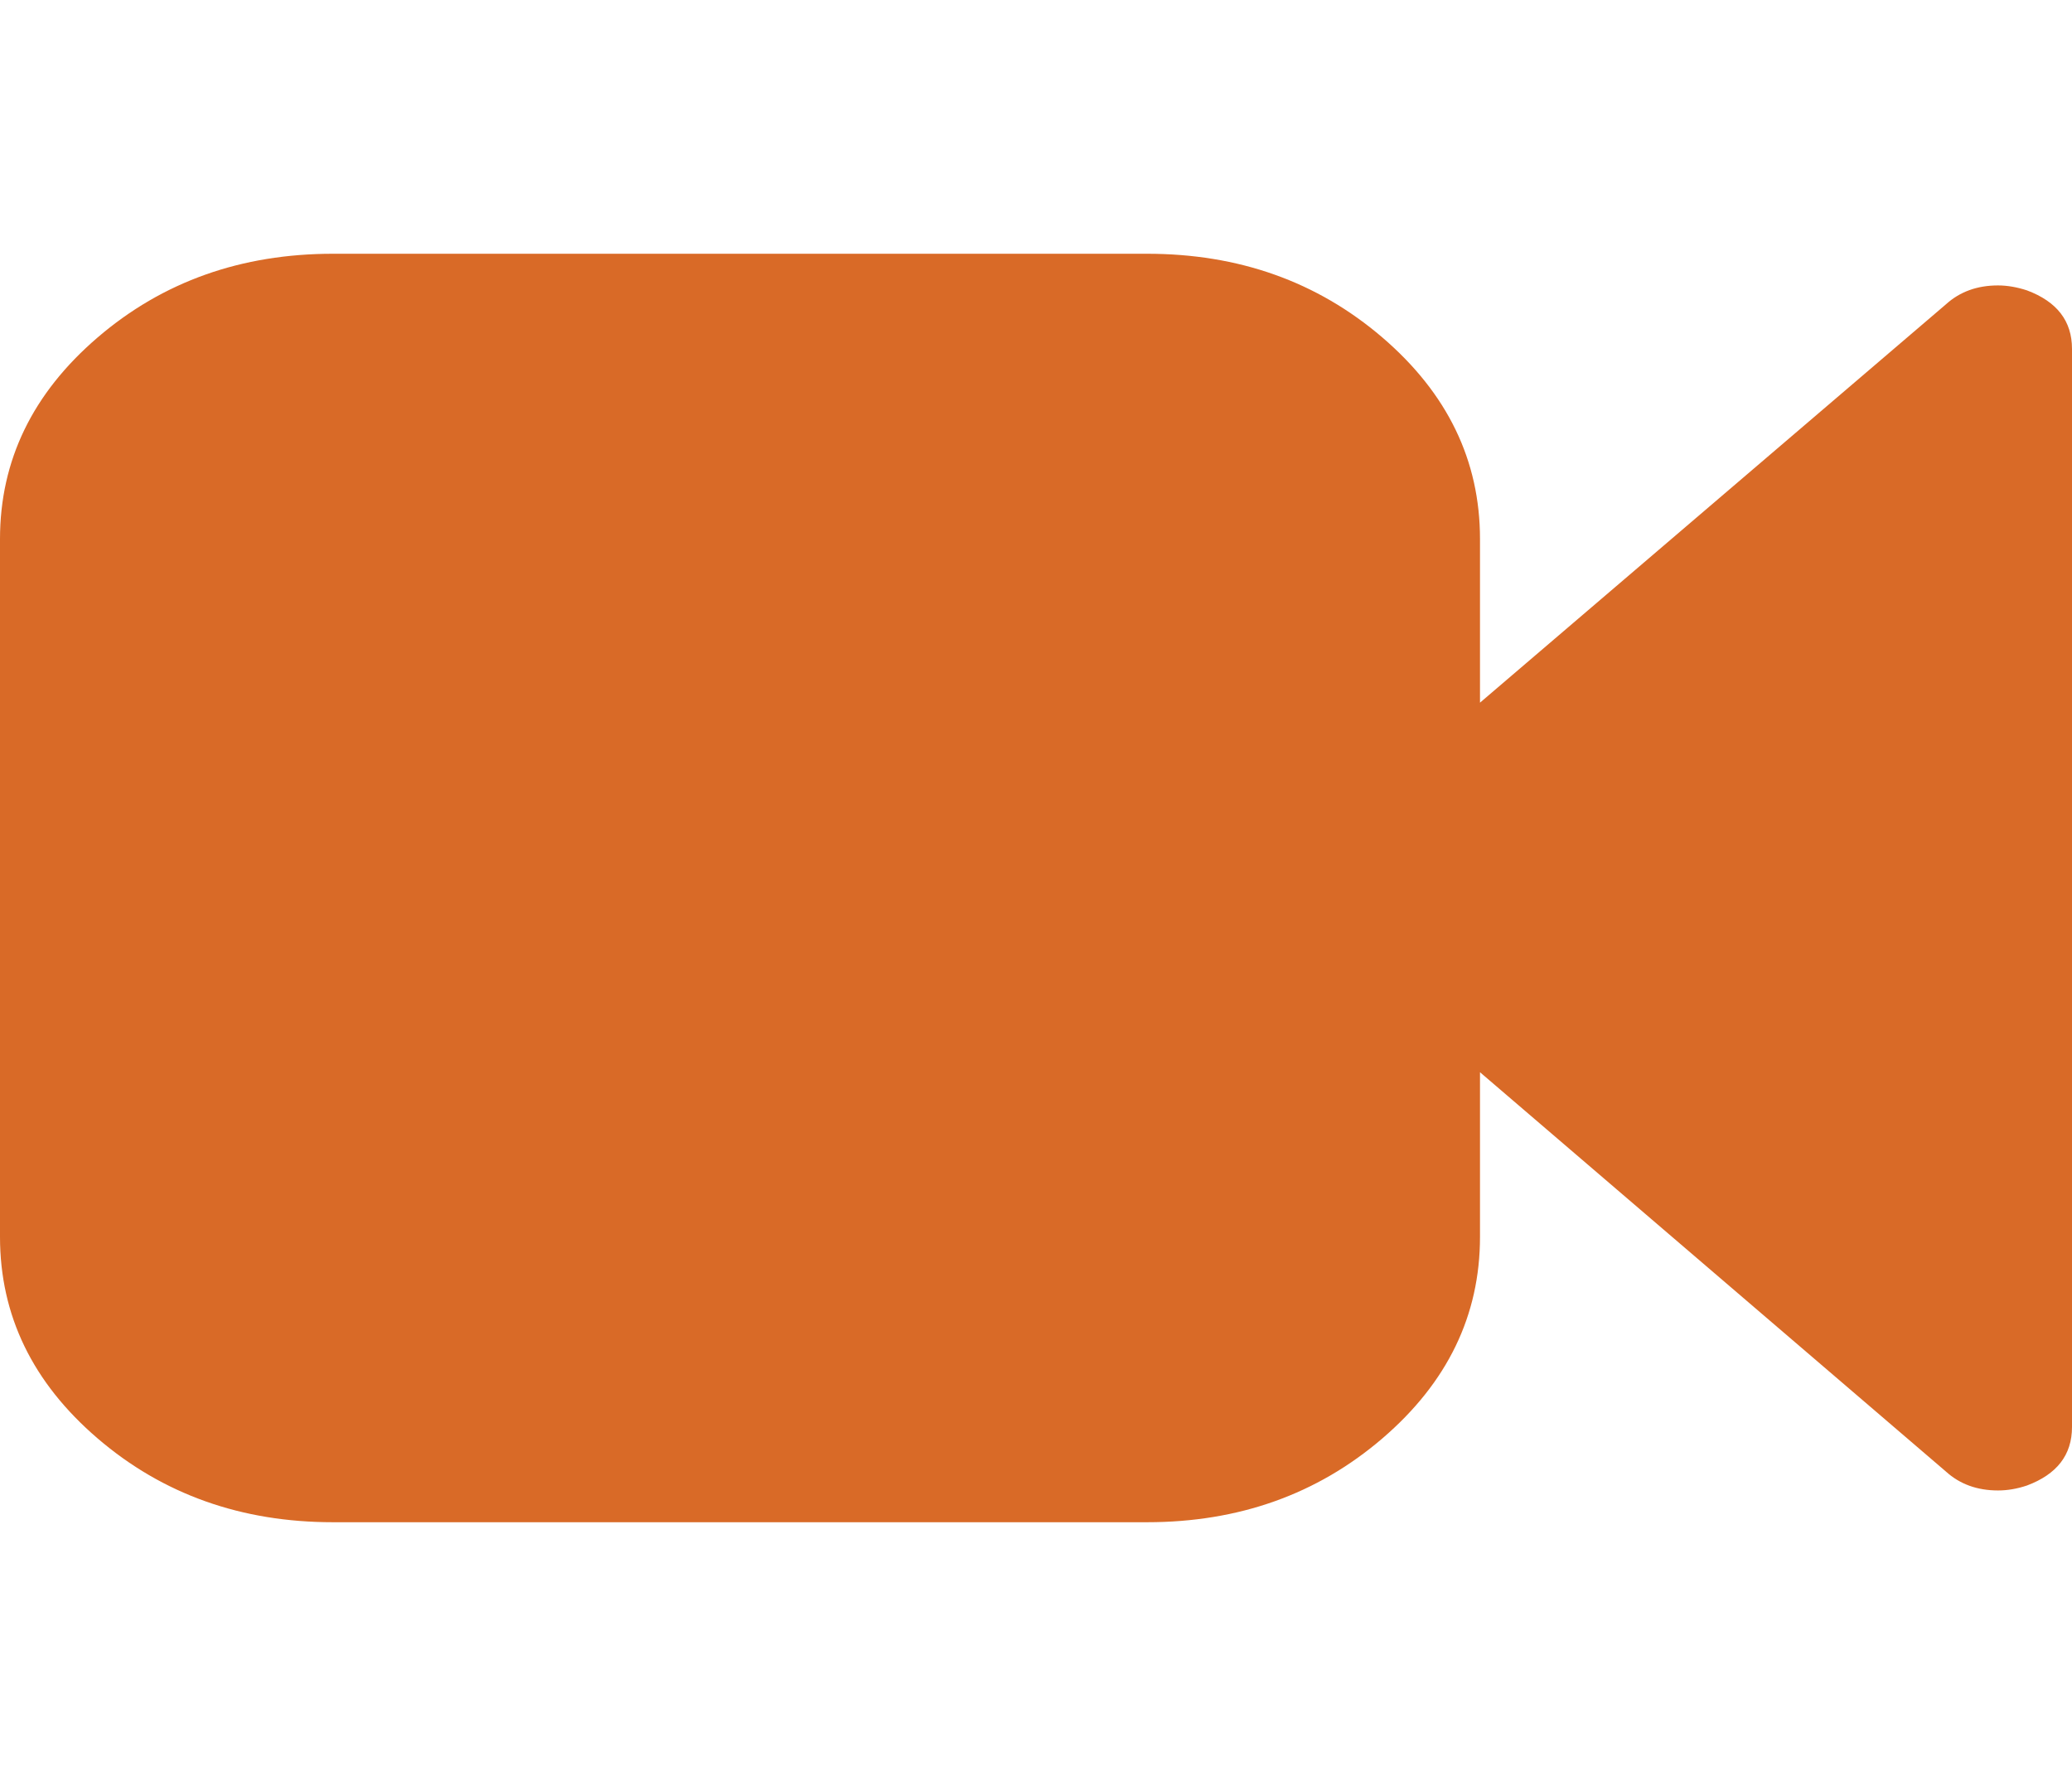 <svg width="21" height="18" viewBox="0 0 21 18" fill="none" xmlns="http://www.w3.org/2000/svg">
<g id="fi_25457" clip-path="url(#clip0_475_4420)">
<g id="Group">
<path id="Vector" d="M20.543 2.943C20.441 2.91 20.344 2.893 20.25 2.893C20.039 2.893 19.863 2.957 19.723 3.084L15 7.122V5.464C15 4.667 14.67 3.986 14.01 3.42C13.349 2.854 12.555 2.572 11.625 2.572H3.375C2.445 2.572 1.65 2.854 0.99 3.42C0.33 3.986 0 4.667 0 5.464V12.536C0 13.333 0.33 14.014 0.99 14.58C1.65 15.146 2.445 15.429 3.375 15.429H11.625C12.555 15.429 13.35 15.146 14.01 14.58C14.67 14.014 15 13.333 15 12.536V10.868L19.723 14.916C19.863 15.043 20.039 15.107 20.25 15.107C20.344 15.107 20.442 15.091 20.543 15.057C20.848 14.943 21 14.746 21 14.464V3.536C21 3.254 20.848 3.057 20.543 2.943Z" fill="#D96A27"/>
</g>
</g>
<defs>
<clipPath id="clip0_475_4420">
<rect width="21" height="18" fill="white"/>
</clipPath>
</defs>
</svg>
